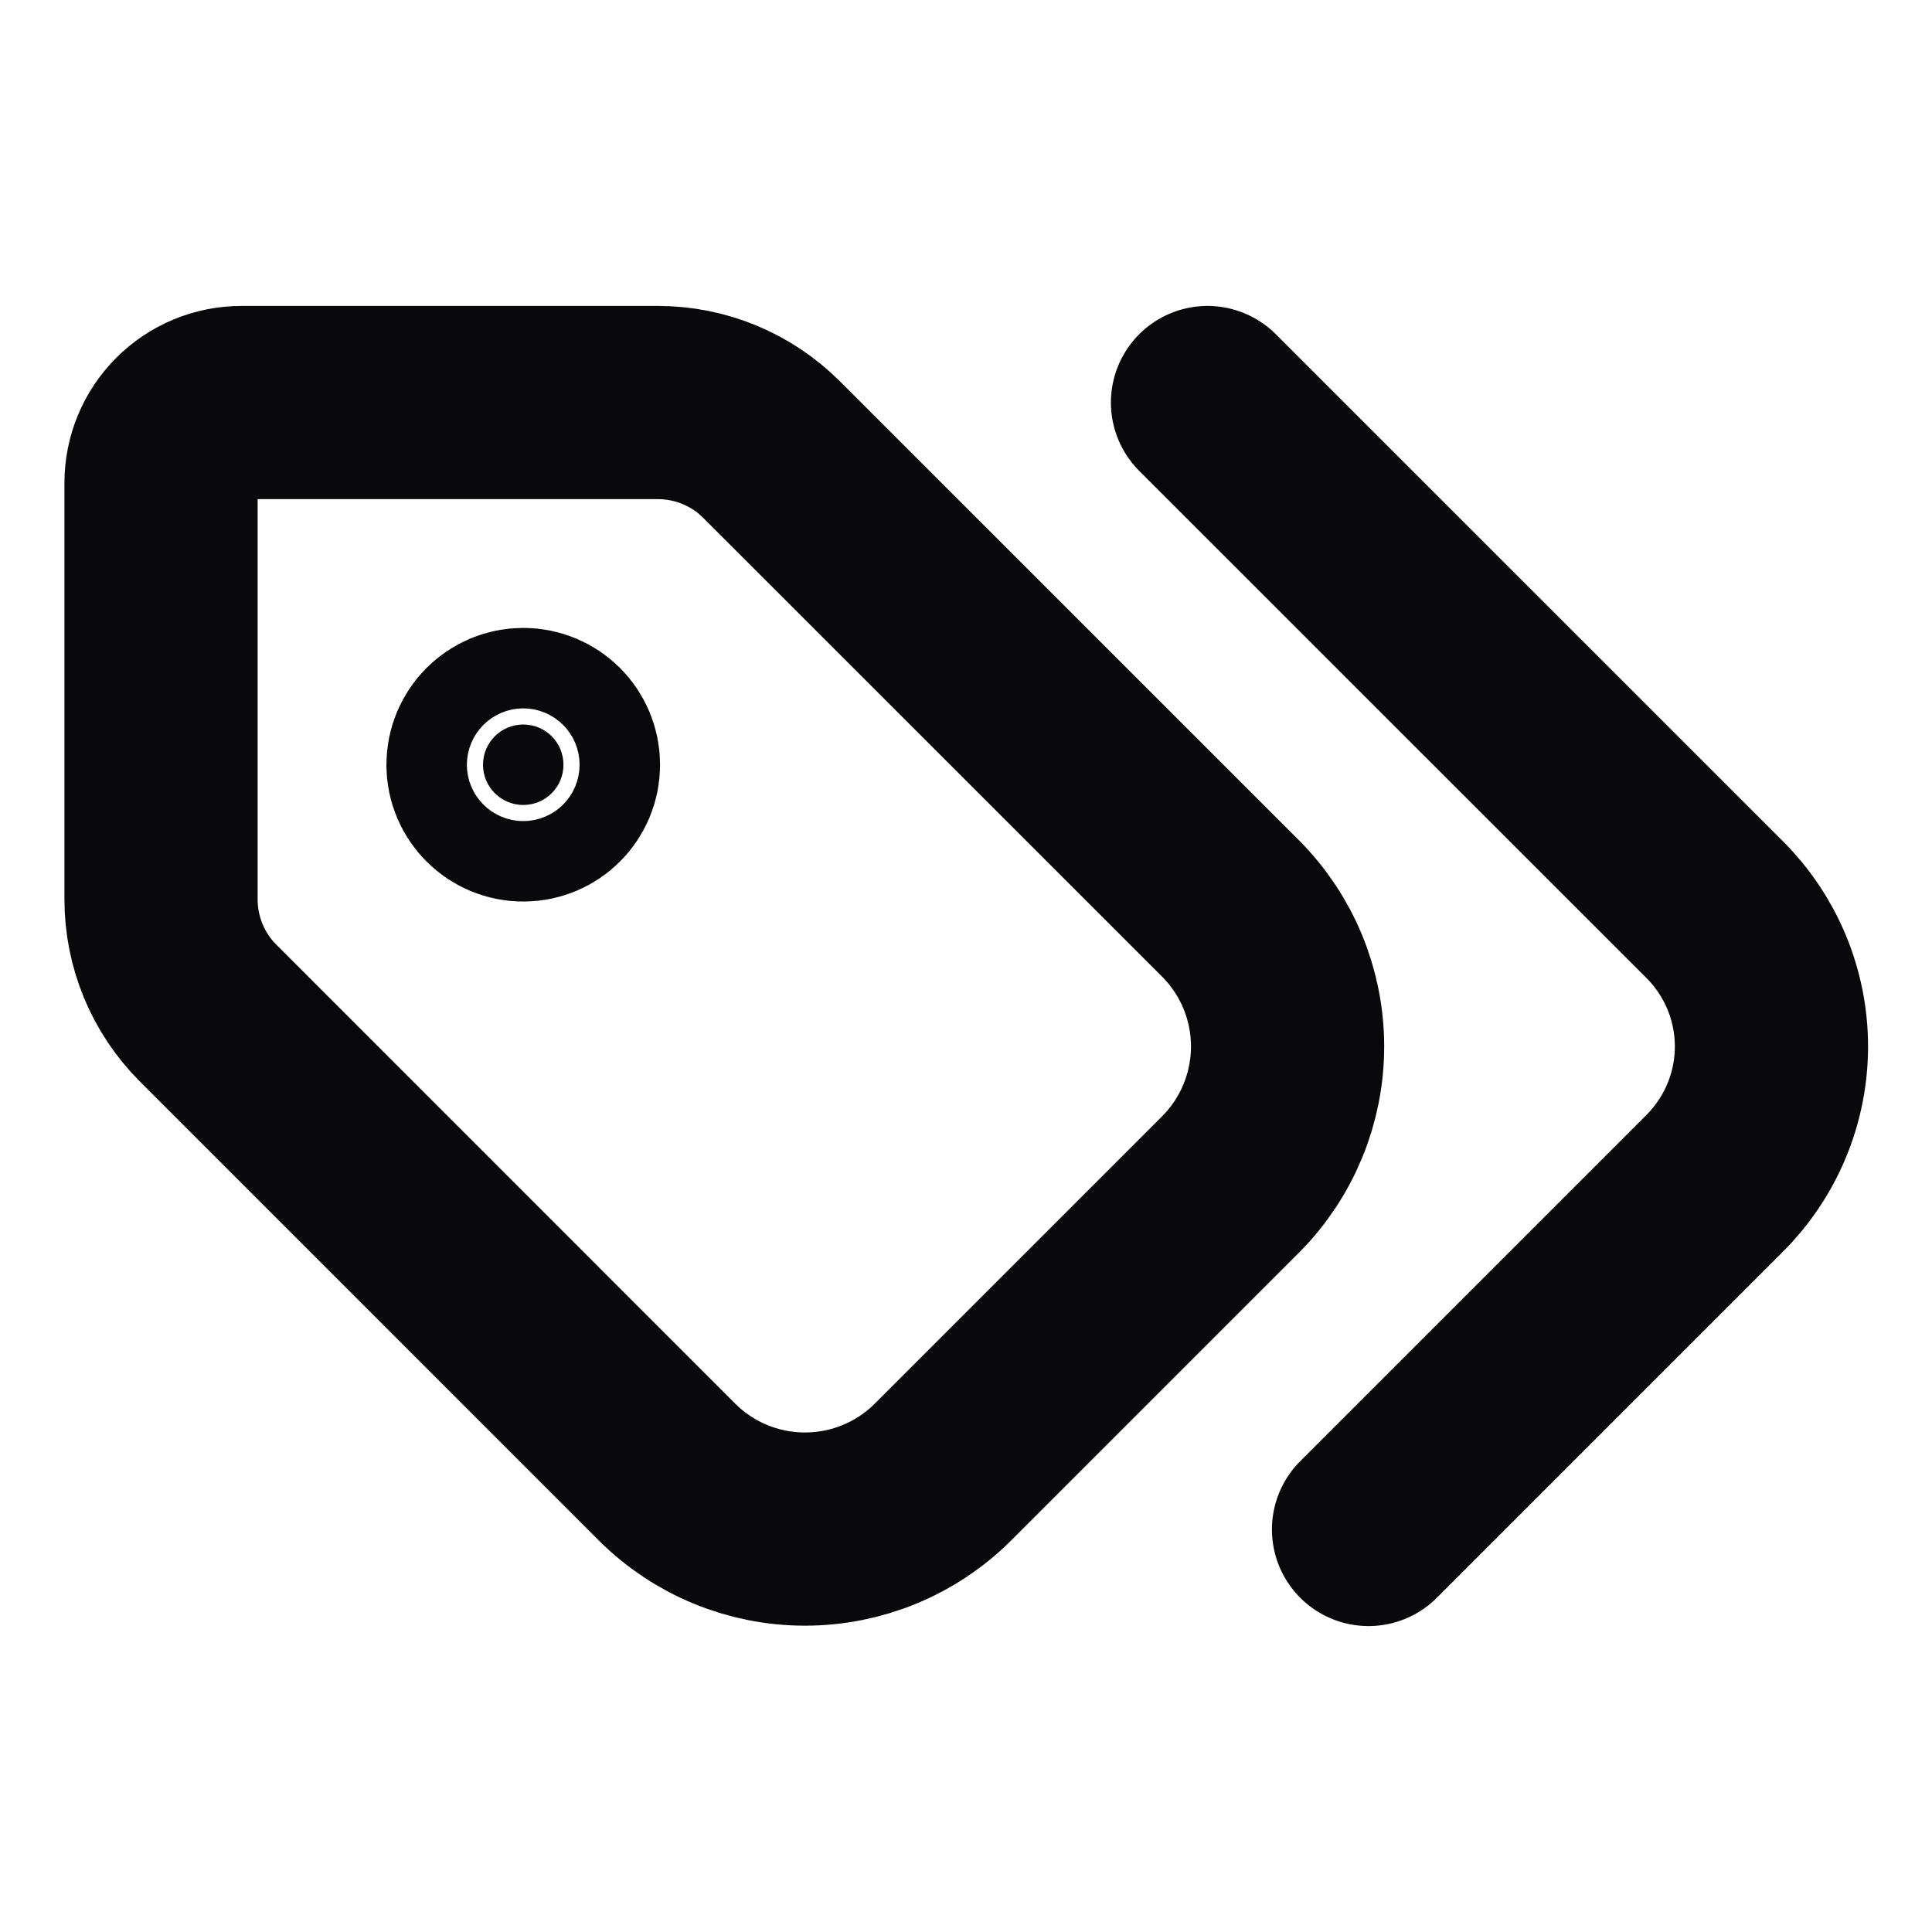 <svg width="20" height="20" viewBox="0 0 20 20" fill="none" xmlns="http://www.w3.org/2000/svg">
<path d="M5.417 8.333C5.647 8.333 5.833 8.147 5.833 7.917C5.833 7.686 5.647 7.5 5.417 7.5C5.187 7.5 5 7.686 5 7.917C5 8.147 5.187 8.333 5.417 8.333Z" fill="#09090B"/>
<path d="M12.5 4.167L17.75 9.416C17.936 9.602 18.084 9.823 18.185 10.066C18.286 10.309 18.338 10.57 18.338 10.833C18.338 11.096 18.286 11.357 18.185 11.6C18.084 11.843 17.936 12.064 17.75 12.25L14.167 15.833M7.988 4.655C7.676 4.342 7.252 4.167 6.81 4.167H2.5C2.279 4.167 2.067 4.254 1.911 4.411C1.754 4.567 1.667 4.779 1.667 5V9.31C1.667 9.752 1.842 10.176 2.155 10.488L6.908 15.242C7.287 15.618 7.799 15.829 8.333 15.829C8.867 15.829 9.38 15.618 9.758 15.242L12.742 12.258C13.118 11.879 13.329 11.367 13.329 10.833C13.329 10.299 13.118 9.787 12.742 9.408L7.988 4.655ZM5.833 7.917C5.833 8.147 5.647 8.333 5.417 8.333C5.187 8.333 5 8.147 5 7.917C5 7.686 5.187 7.5 5.417 7.5C5.647 7.5 5.833 7.686 5.833 7.917Z" stroke="#09090B" stroke-width="2" stroke-linecap="round" stroke-linejoin="round"/>
</svg>

